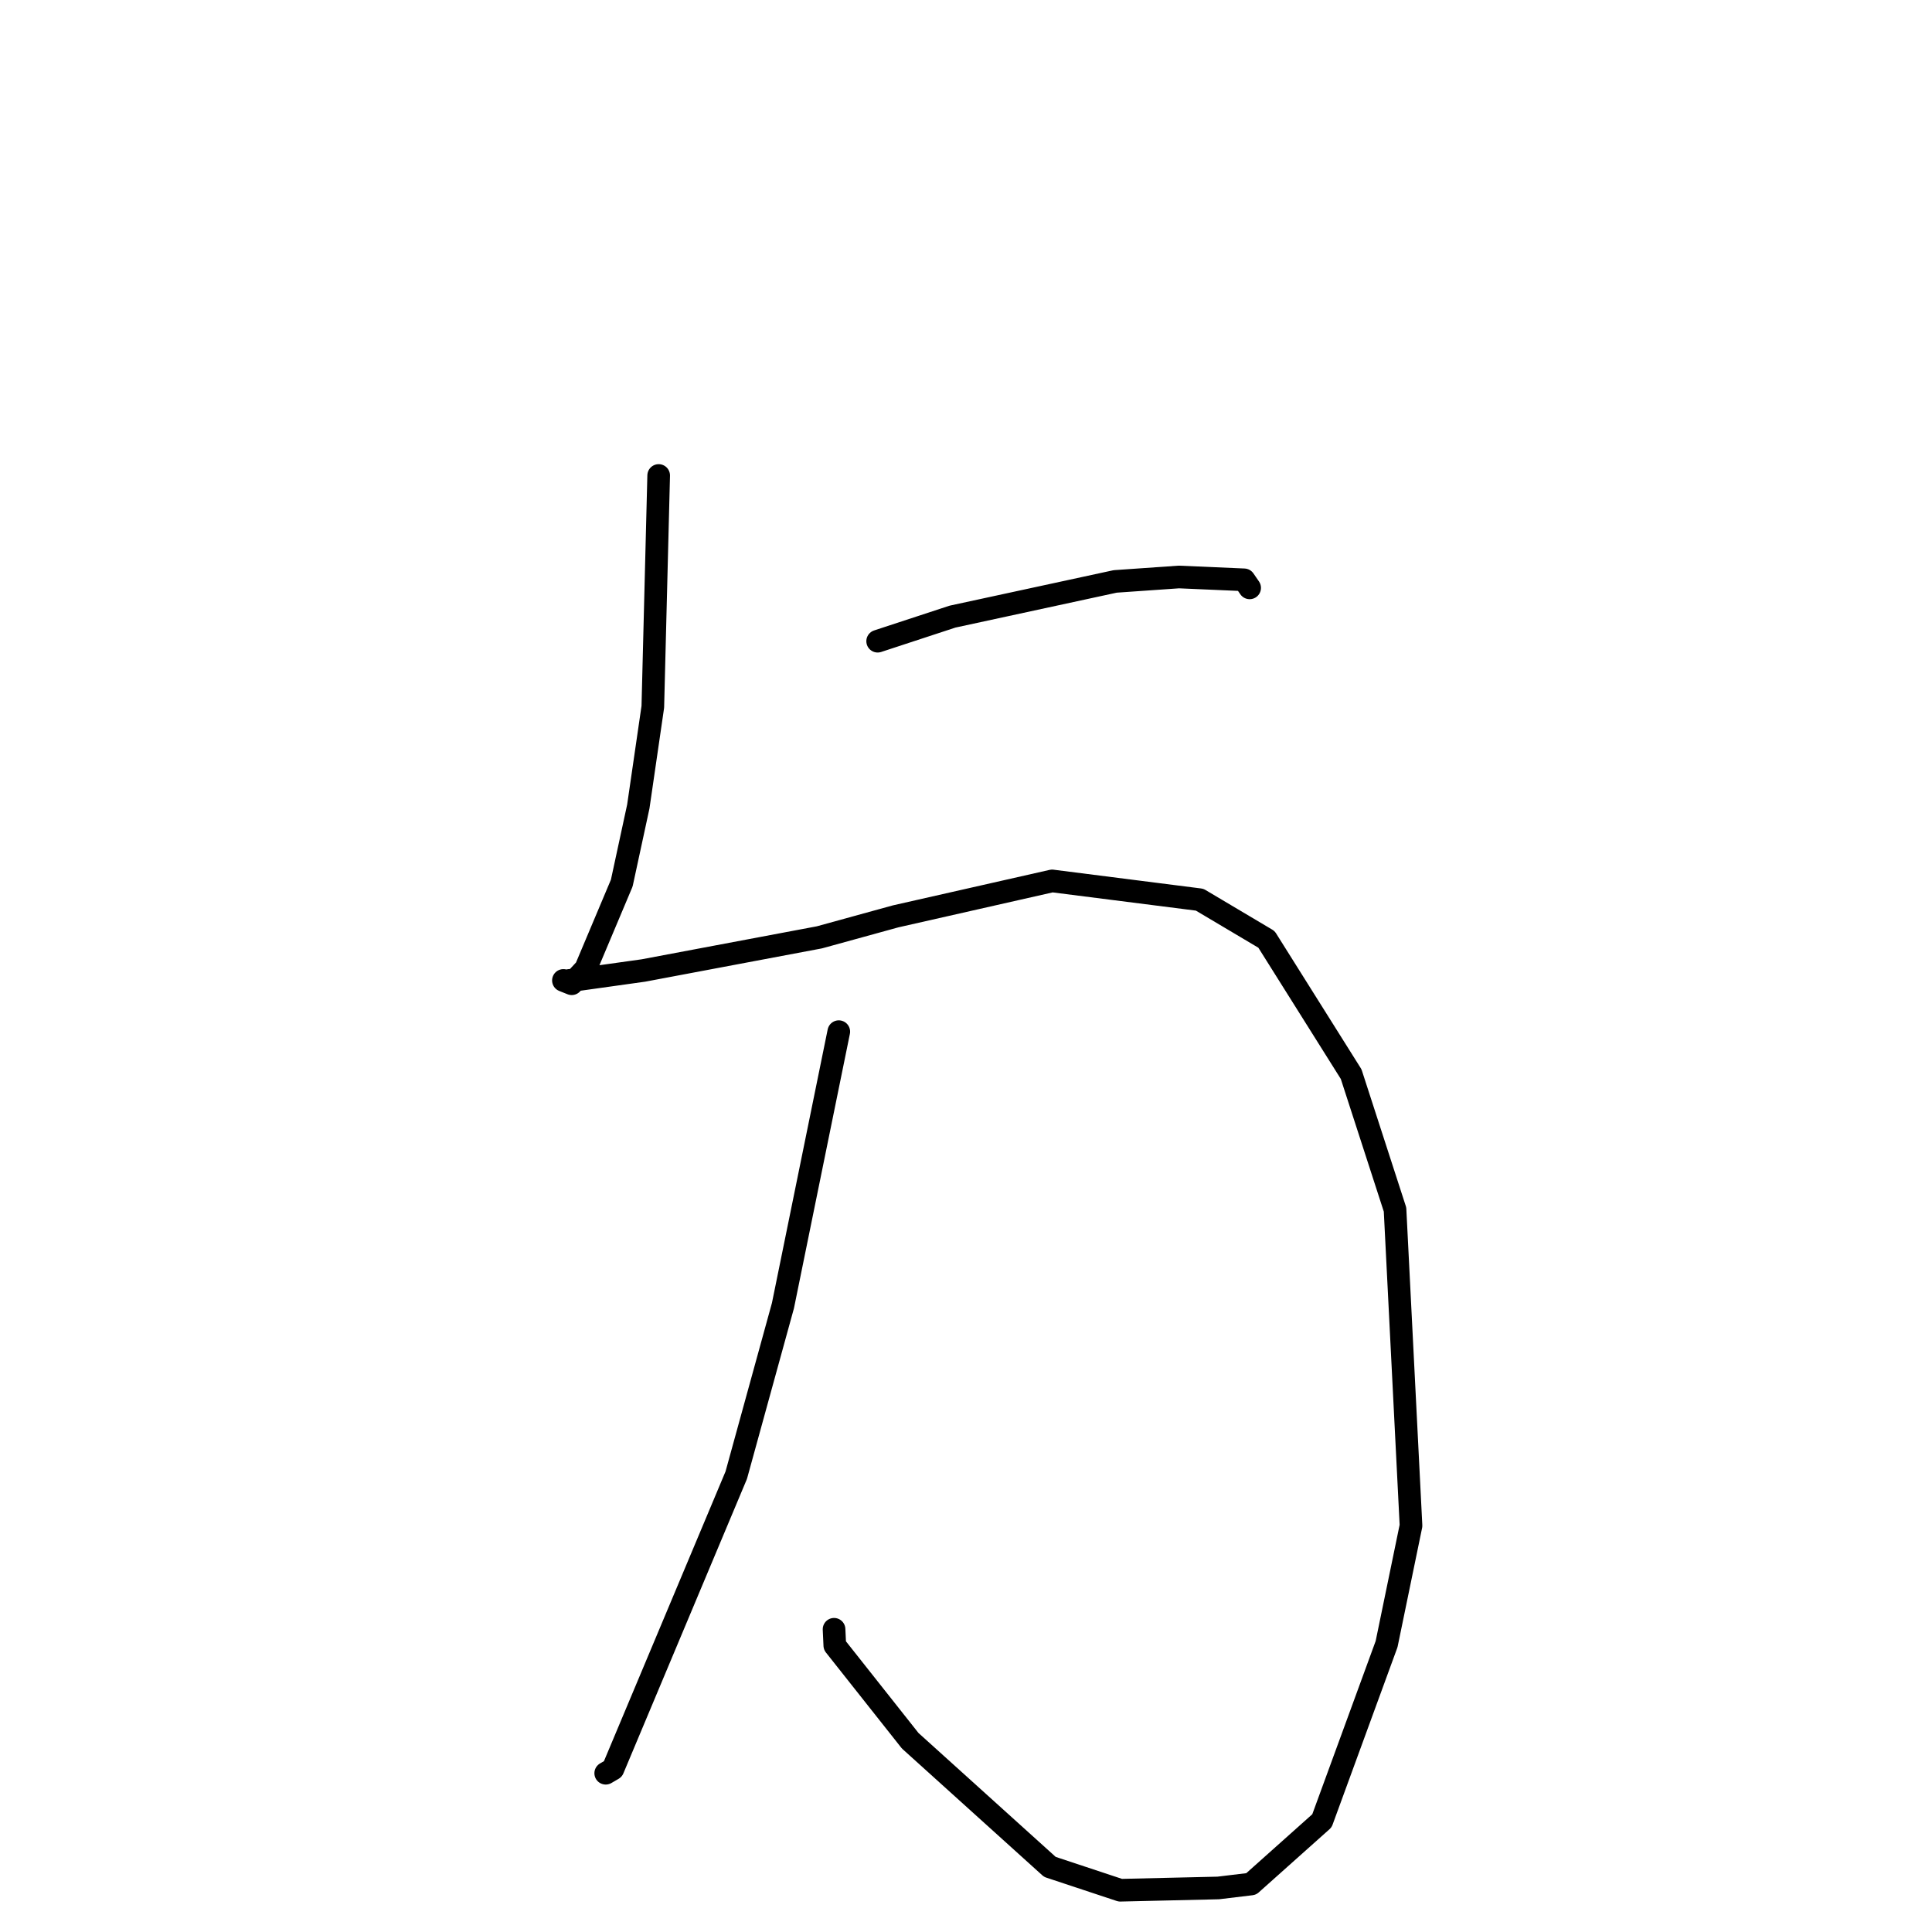 <?xml version="1.0" standalone="no"?>
    <svg width="256" height="256" xmlns="http://www.w3.org/2000/svg" version="1.1">
    <polyline stroke="black" stroke-width="3" stroke-linecap="round" fill="transparent" stroke-linejoin="round" points="87.278 63.004 86.502 93.661 84.58 106.864 82.387 117.014 77.606 128.36 75.756 130.351 74.656 129.912 74.953 130.027 75.434 129.908 76.675 129.797 85.249 128.596 108.573 124.204 118.675 121.423 139.41 116.726 158.958 119.213 167.816 124.473 179.034 142.329 184.849 160.273 186.966 202.159 183.73 217.852 175.164 241.265 165.784 249.64 161.424 250.165 148.444 250.466 139.115 247.373 120.607 230.659 110.616 218.035 110.517 215.888 " />
        <polyline stroke="black" stroke-width="3" stroke-linecap="round" fill="transparent" stroke-linejoin="round" points="116.294 84.963 126.212 81.706 147.767 77.042 156.215 76.454 164.85 76.829 165.482 77.745 165.585 77.895 " />
        <polyline stroke="black" stroke-width="3" stroke-linecap="round" fill="transparent" stroke-linejoin="round" points="111.143 136.7 103.746 172.996 97.557 195.47 81.216 234.405 80.261 234.962 " />
        </svg>